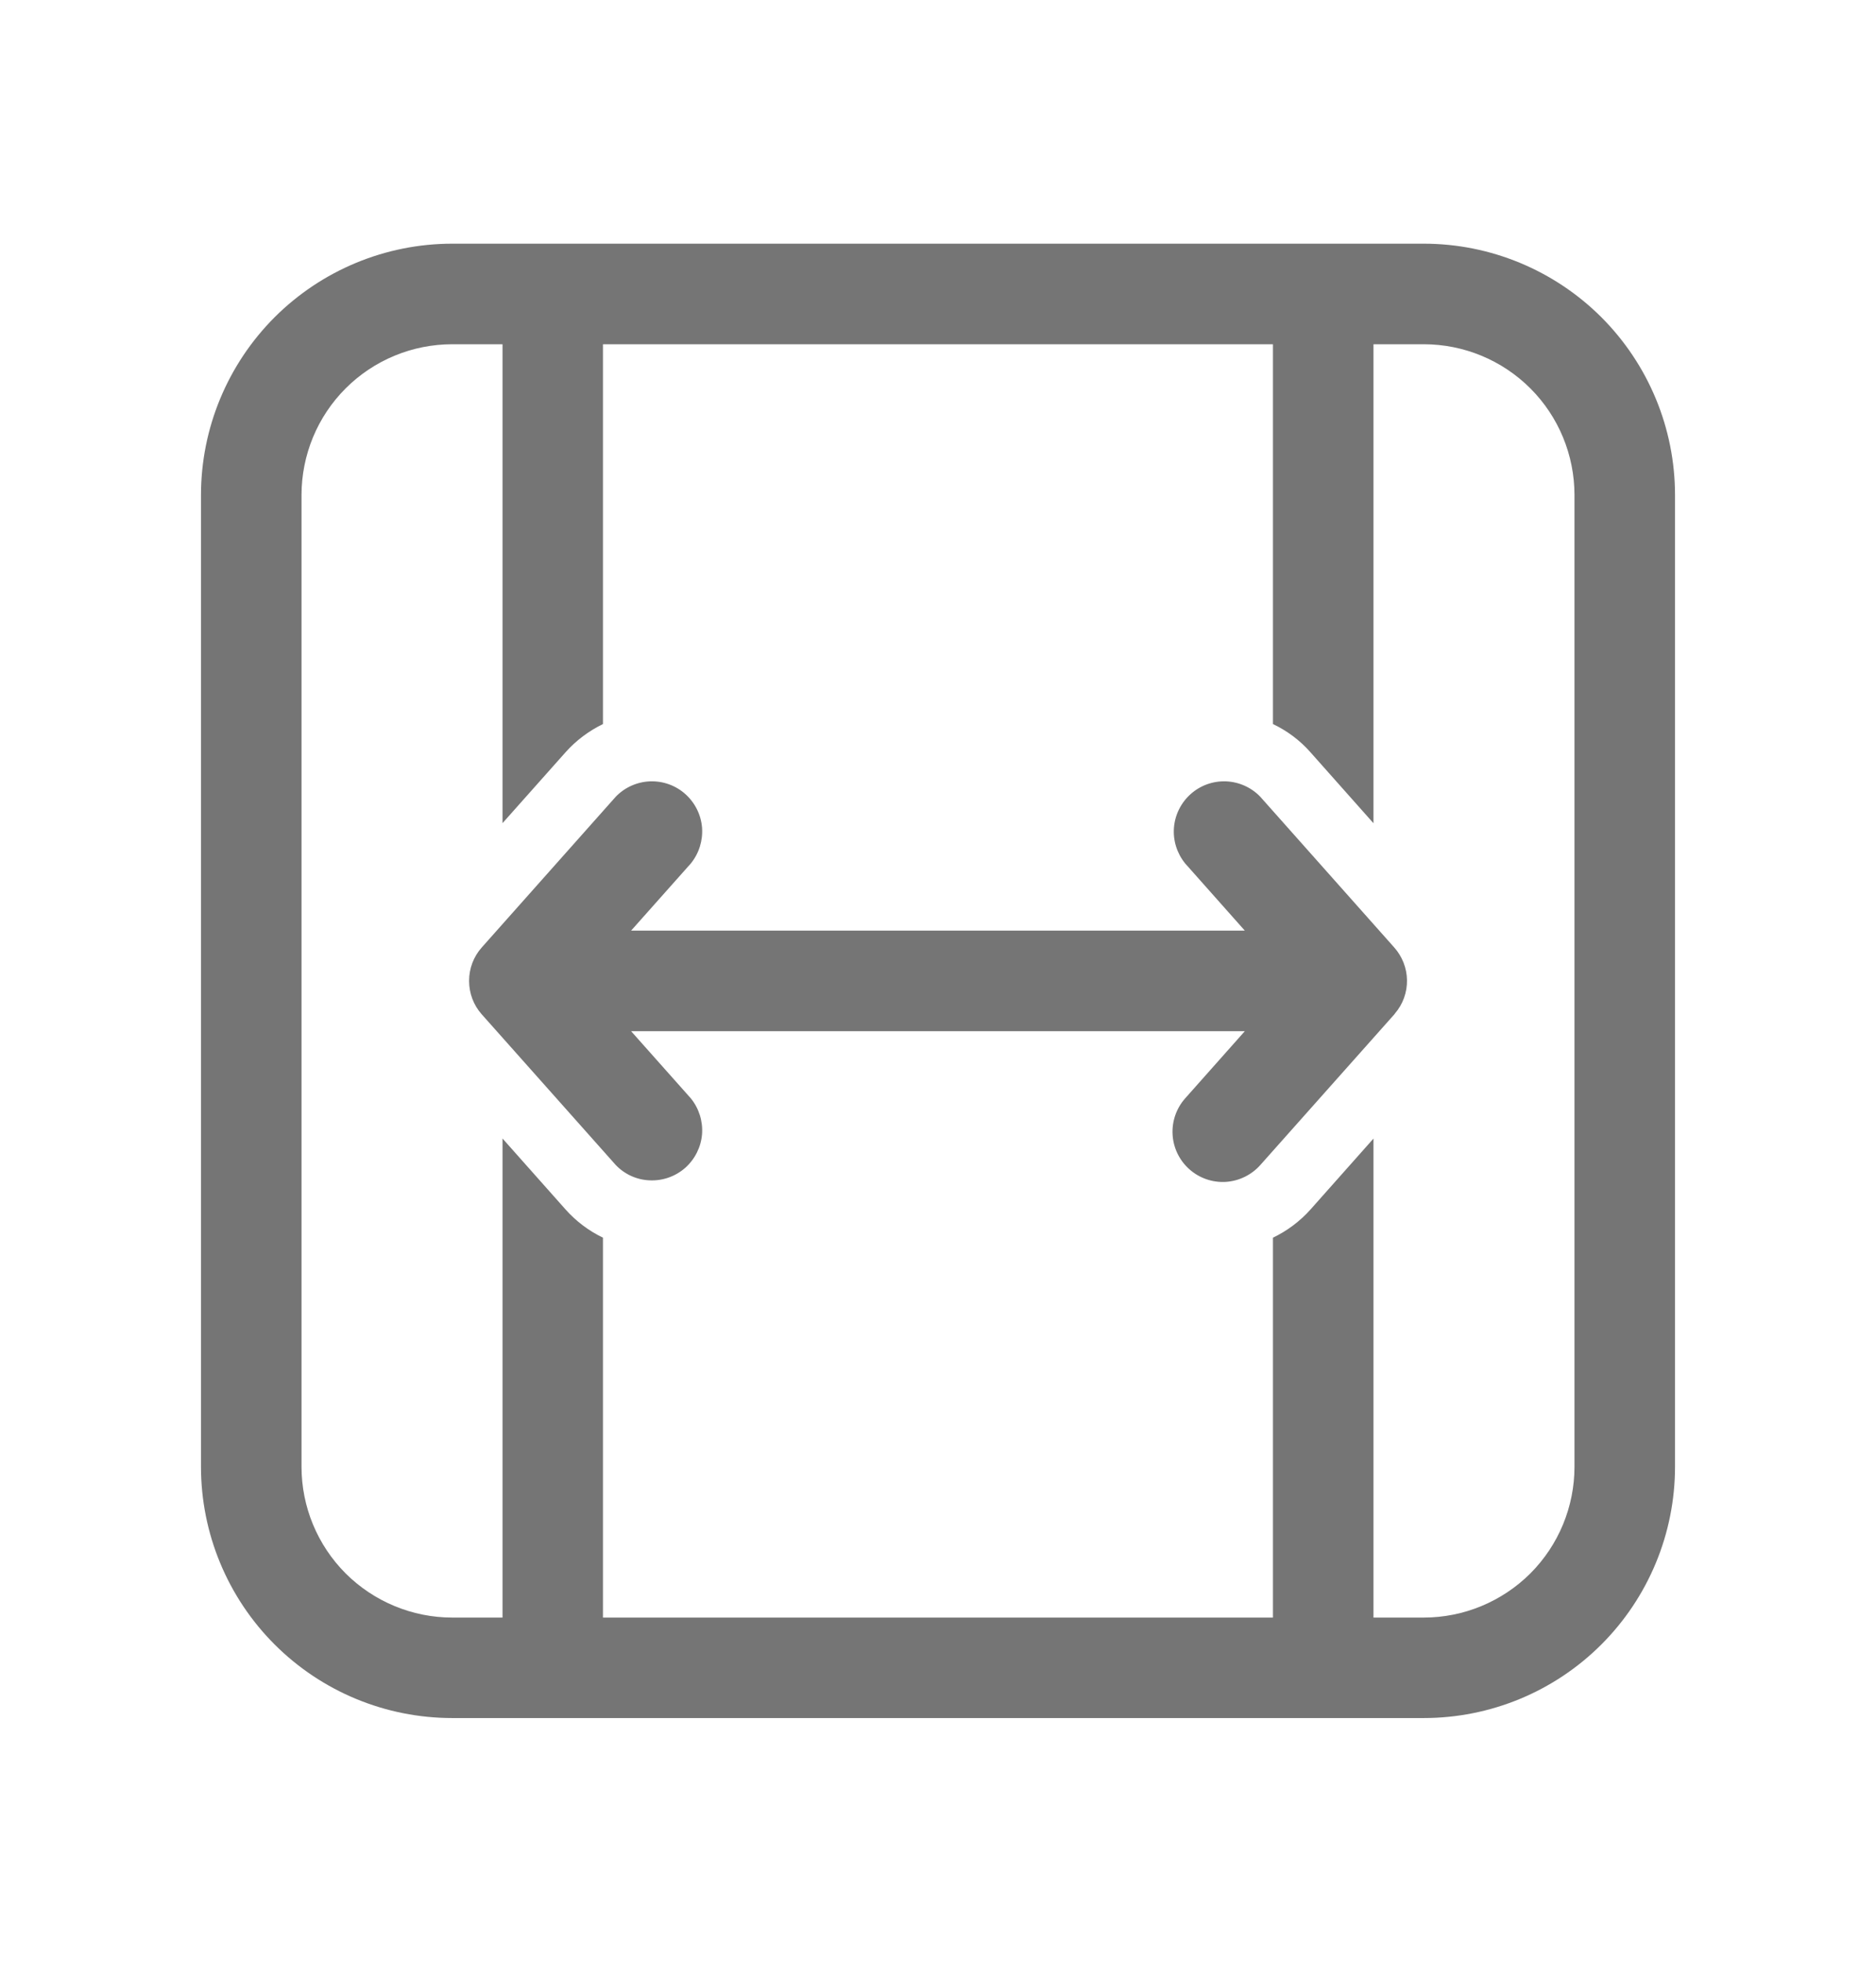 <svg width="22" height="23" viewBox="0 0 22 23" fill="none" xmlns="http://www.w3.org/2000/svg">
<path d="M7.401 10.911H14.598L13.899 10.124C13.803 10.006 13.755 9.856 13.767 9.704C13.779 9.552 13.85 9.411 13.963 9.31C14.077 9.208 14.226 9.155 14.378 9.161C14.53 9.167 14.674 9.232 14.779 9.341L16.349 11.107C16.444 11.213 16.498 11.35 16.5 11.492C16.502 11.635 16.452 11.774 16.359 11.882L16.352 11.892L14.78 13.659C14.676 13.776 14.53 13.847 14.374 13.857C14.218 13.866 14.065 13.813 13.948 13.709C13.831 13.605 13.76 13.459 13.751 13.303C13.742 13.147 13.795 12.994 13.899 12.877L14.598 12.09H7.401L8.101 12.877C8.197 12.995 8.244 13.145 8.233 13.297C8.221 13.448 8.15 13.59 8.037 13.691C7.923 13.792 7.774 13.845 7.622 13.839C7.47 13.834 7.326 13.769 7.221 13.659L5.649 11.892C5.553 11.784 5.501 11.645 5.501 11.5C5.501 11.356 5.553 11.217 5.649 11.109L7.221 9.341C7.326 9.232 7.47 9.167 7.622 9.161C7.774 9.155 7.923 9.208 8.037 9.31C8.15 9.411 8.221 9.552 8.233 9.704C8.244 9.856 8.197 10.006 8.101 10.124L7.401 10.911ZM2.357 17.197C2.357 17.978 2.668 18.728 3.22 19.28C3.773 19.833 4.522 20.143 5.304 20.143H16.696C17.478 20.143 18.227 19.833 18.78 19.28C19.332 18.728 19.643 17.978 19.643 17.197V5.804C19.643 5.022 19.332 4.273 18.78 3.72C18.227 3.168 17.478 2.857 16.696 2.857H5.304C4.522 2.857 3.773 3.168 3.22 3.72C2.668 4.273 2.357 5.022 2.357 5.804V17.197ZM3.536 5.804C3.536 5.335 3.722 4.885 4.053 4.554C4.385 4.222 4.835 4.036 5.304 4.036H5.893V9.651L6.633 8.819C6.756 8.681 6.905 8.57 7.071 8.489V4.036H14.928V8.489C15.09 8.566 15.241 8.676 15.367 8.819L16.107 9.652V4.036H16.696C17.165 4.036 17.615 4.222 17.947 4.554C18.278 4.885 18.464 5.335 18.464 5.804V17.197C18.464 17.666 18.278 18.115 17.947 18.447C17.615 18.778 17.165 18.965 16.696 18.965H16.107V13.349L15.367 14.182C15.244 14.319 15.095 14.431 14.928 14.511V18.965H7.071V14.511C6.905 14.431 6.756 14.319 6.633 14.181L5.893 13.348V18.965H5.304C4.835 18.965 4.385 18.778 4.053 18.447C3.722 18.115 3.536 17.666 3.536 17.197V5.804Z" fill="#757575"/>
</svg>
